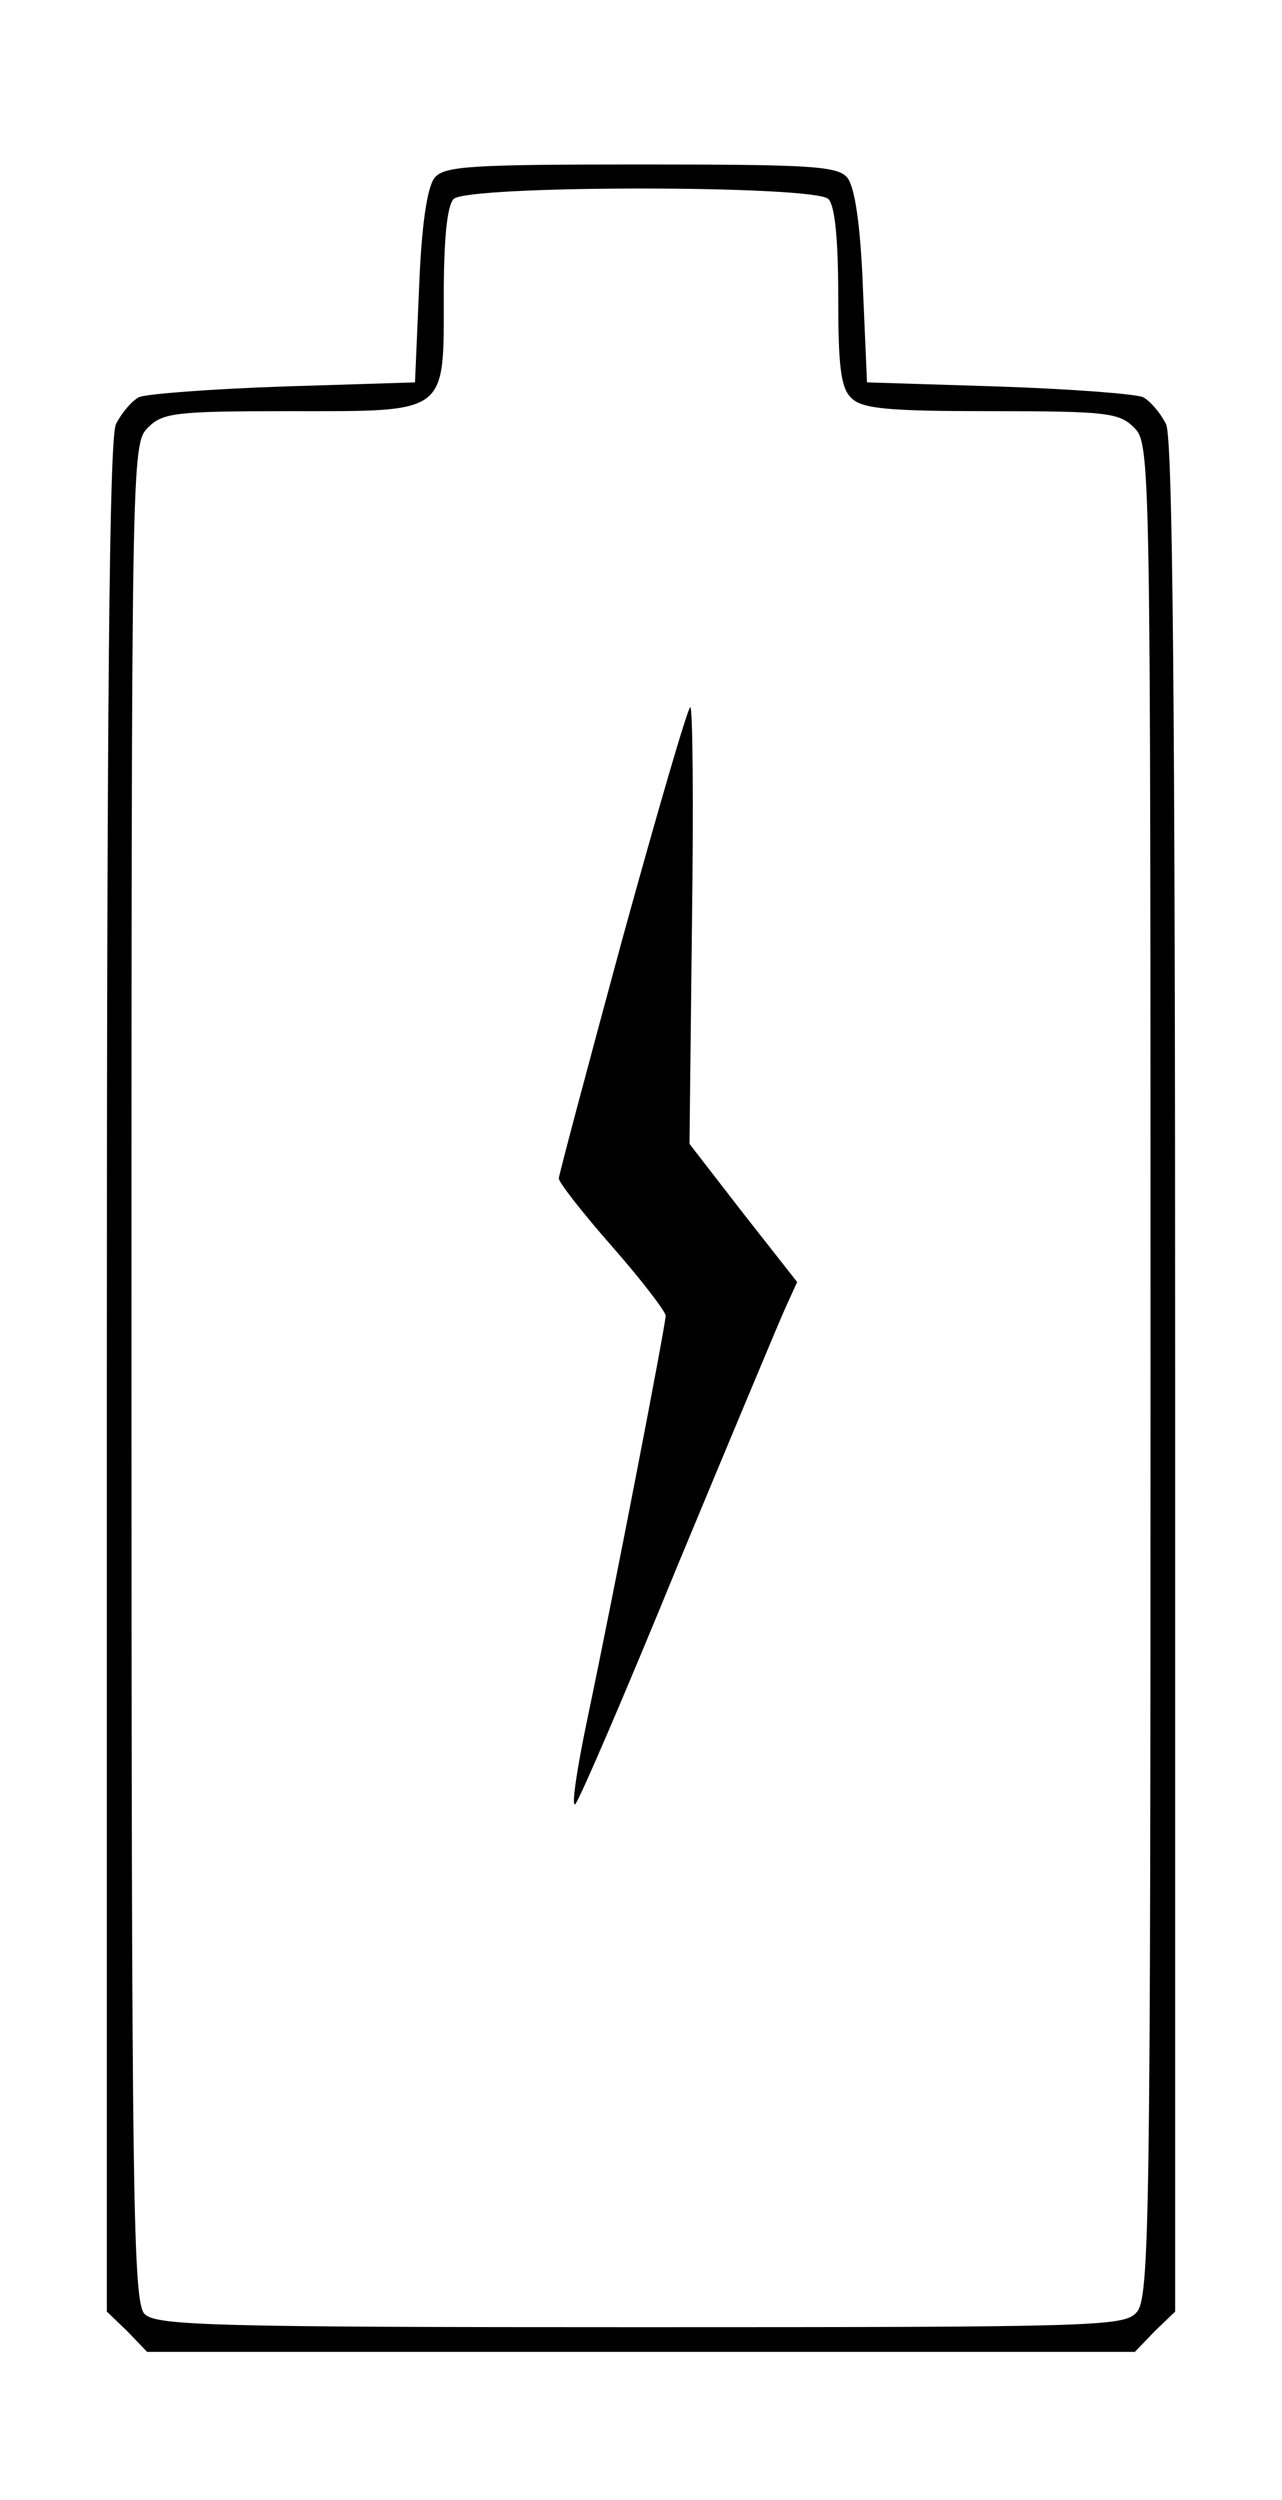 <?xml version="1.0" standalone="no"?>
<!DOCTYPE svg PUBLIC "-//W3C//DTD SVG 20010904//EN"
 "http://www.w3.org/TR/2001/REC-SVG-20010904/DTD/svg10.dtd">
<svg version="1.0" xmlns="http://www.w3.org/2000/svg"
 width="156pt" height="304pt" viewBox="0 0 156 304"
 preserveAspectRatio="xMidYMid meet">

<g transform="translate(0,304) scale(0.1,-0.1)"
fill="#000000" stroke="none">
<path d="M529 2824 c-9 -11 -16 -56 -19 -133 l-5 -116 -160 -5 c-88 -3 -167
-9 -176 -13 -9 -5 -21 -19 -28 -33 -8 -18 -11 -334 -11 -1160 l0 -1135 25 -24
24 -25 601 0 601 0 24 25 25 24 0 1135 c0 826 -3 1142 -11 1160 -7 14 -19 28
-28 33 -9 4 -88 10 -176 13 l-160 5 -5 116 c-3 77 -10 122 -19 133 -12 14 -43
16 -251 16 -208 0 -239 -2 -251 -16z m479 -26 c8 -8 12 -49 12 -119 0 -84 3
-111 16 -123 13 -13 43 -16 170 -16 141 0 156 -2 174 -20 20 -20 20 -33 20
-1147 0 -1034 -1 -1128 -17 -1145 -15 -17 -47 -18 -604 -18 -521 0 -589 2
-603 16 -14 14 -16 131 -16 1145 0 1116 0 1129 20 1149 18 18 33 20 172 20
194 0 188 -5 188 140 0 69 4 110 12 118 17 17 439 17 456 0z"/>
<path d="M757 1897 c-42 -155 -77 -286 -77 -290 0 -5 29 -42 65 -83 36 -41 65
-79 65 -84 0 -11 -63 -337 -95 -489 -13 -62 -20 -109 -15 -105 5 5 61 135 124
289 64 154 123 295 131 313 l15 33 -66 84 -65 84 3 266 c2 146 1 265 -2 265
-3 0 -40 -127 -83 -283z"/>
</g>
</svg>
